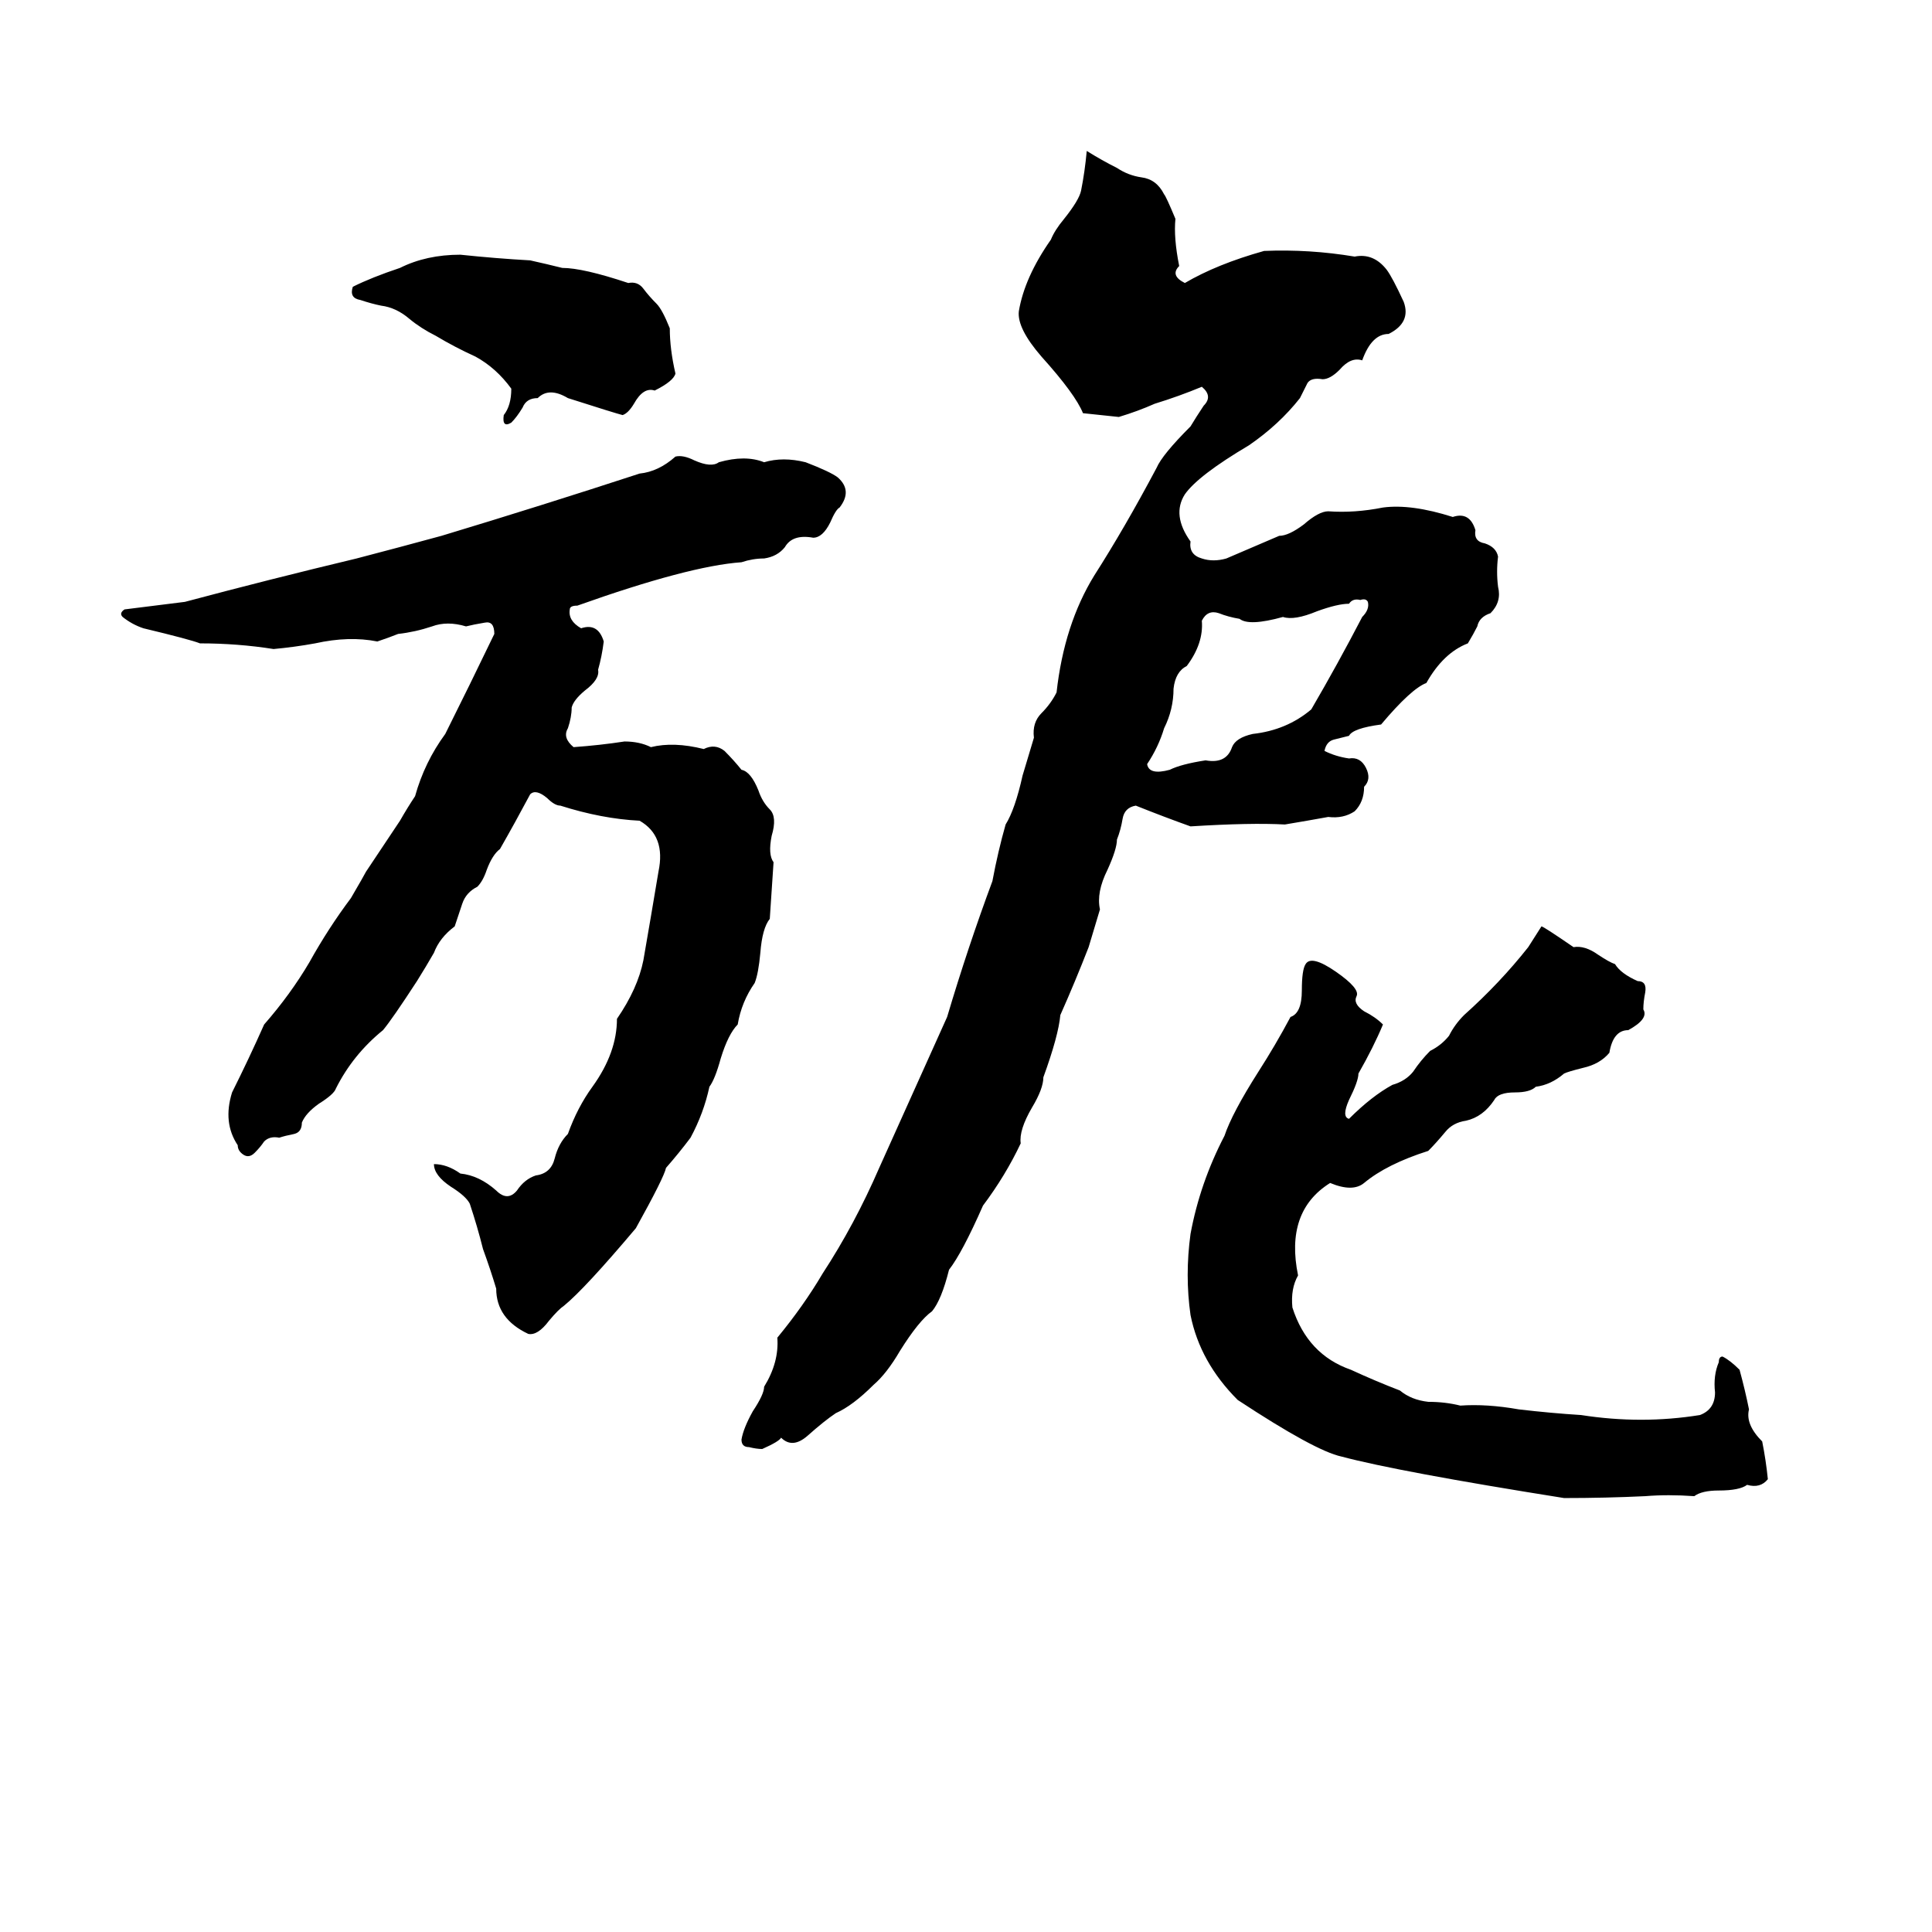 <svg xmlns="http://www.w3.org/2000/svg" viewBox="0 -800 1024 1024">
	<path fill="#000000" d="M576 -720Q584 -715 592 -711Q598 -707 605 -706Q613 -705 617 -697Q618 -696 623 -684Q622 -674 625 -659Q620 -654 628 -650Q645 -660 670 -667Q694 -668 718 -664Q728 -666 735 -657Q738 -653 744 -640Q748 -629 736 -623Q727 -623 722 -609Q716 -611 710 -604Q705 -599 701 -599Q695 -600 693 -597Q691 -593 689 -589Q678 -575 662 -564Q635 -548 628 -538Q621 -527 631 -513Q630 -506 637 -504Q643 -502 650 -504Q664 -510 678 -516Q683 -516 691 -522Q699 -529 704 -529Q718 -528 733 -531Q748 -533 770 -526Q779 -529 782 -519Q781 -513 787 -512Q793 -510 794 -505Q793 -497 794 -489Q796 -481 790 -475Q784 -473 783 -468Q781 -464 778 -459Q765 -454 756 -438Q748 -435 732 -416Q717 -414 715 -410Q711 -409 707 -408Q703 -407 702 -402Q708 -399 715 -398Q721 -399 724 -393Q727 -387 723 -383Q723 -375 718 -370Q712 -366 704 -367Q693 -365 681 -363Q663 -364 631 -362Q617 -367 602 -373Q596 -372 595 -366Q594 -360 592 -355Q592 -350 587 -339Q581 -327 583 -318L577 -298Q570 -280 562 -262Q561 -251 553 -229Q553 -223 547 -213Q540 -201 541 -194Q533 -177 521 -161Q510 -136 503 -127Q499 -111 494 -105Q487 -100 477 -84Q470 -72 463 -66Q452 -55 443 -51Q437 -47 428 -39Q420 -32 414 -38Q413 -36 404 -32Q401 -32 397 -33Q393 -33 393 -37Q394 -43 399 -52Q405 -61 405 -65Q413 -78 412 -91Q426 -108 436 -125Q453 -151 466 -181Q484 -221 502 -261Q513 -298 526 -333Q529 -349 533 -363Q538 -371 542 -389Q545 -399 548 -409Q547 -417 552 -422Q557 -427 560 -433Q564 -469 580 -495Q596 -520 613 -552Q616 -559 631 -574Q634 -579 638 -585Q643 -590 637 -595Q625 -590 612 -586Q603 -582 593 -579Q584 -580 574 -581Q570 -591 552 -611Q539 -626 540 -635Q543 -653 557 -673Q559 -678 564 -684Q572 -694 573 -699Q575 -709 576 -720ZM244 -665Q263 -663 281 -662Q290 -660 298 -658Q309 -658 333 -650Q338 -651 341 -647Q344 -643 348 -639Q351 -636 355 -626Q355 -615 358 -602Q357 -598 347 -593Q341 -595 336 -586Q333 -581 330 -580Q326 -581 301 -589Q291 -595 285 -589Q279 -589 277 -584Q274 -579 271 -576Q266 -573 267 -580Q271 -585 271 -594Q263 -605 252 -611Q241 -616 231 -622Q223 -626 217 -631Q210 -637 202 -638Q197 -639 191 -641Q185 -642 187 -648Q197 -653 212 -658Q226 -665 244 -665ZM358 -558Q362 -559 368 -556Q377 -552 381 -555Q395 -559 405 -555Q415 -558 427 -555Q440 -550 444 -547Q452 -540 445 -531Q443 -530 440 -523Q436 -515 431 -515Q420 -517 416 -510Q412 -505 405 -504Q399 -504 393 -502Q365 -500 306 -479Q302 -479 302 -477Q301 -471 308 -467Q317 -470 320 -460Q319 -452 317 -445Q318 -440 310 -434Q304 -429 303 -425Q303 -420 301 -414Q298 -409 304 -404Q318 -405 331 -407Q339 -407 345 -404Q357 -407 373 -403Q379 -406 384 -402Q389 -397 393 -392Q398 -391 402 -381Q404 -375 408 -371Q412 -367 409 -357Q407 -347 410 -343Q409 -328 408 -313Q404 -308 403 -295Q402 -284 400 -279Q393 -269 391 -257Q386 -252 382 -239Q379 -228 376 -224Q373 -210 366 -197Q360 -189 353 -181Q352 -176 337 -149Q310 -117 299 -108Q296 -106 291 -100Q285 -92 280 -93Q263 -101 263 -117Q260 -127 256 -138Q253 -150 249 -162Q247 -166 239 -171Q230 -177 230 -183Q237 -183 244 -178Q254 -177 263 -169Q269 -163 274 -169Q278 -175 284 -177Q292 -178 294 -186Q296 -194 301 -199Q306 -213 314 -224Q327 -242 327 -260Q338 -276 341 -291Q345 -314 349 -338Q353 -357 339 -365Q319 -366 297 -373Q294 -373 290 -377Q284 -382 281 -379Q273 -364 265 -350Q261 -347 258 -339Q256 -333 253 -330Q247 -327 245 -321Q243 -315 241 -309Q233 -303 230 -295Q226 -288 221 -280Q208 -260 203 -254Q187 -241 178 -223Q177 -220 169 -215Q162 -210 160 -205Q160 -200 156 -199Q151 -198 148 -197Q143 -198 140 -195Q138 -192 135 -189Q132 -186 129 -188Q126 -190 126 -193Q118 -205 123 -221Q132 -239 140 -257Q154 -273 164 -290Q174 -308 186 -324Q193 -336 194 -338L212 -365Q216 -372 220 -378Q225 -396 236 -411Q249 -437 262 -464Q262 -471 257 -470Q251 -469 247 -468Q237 -471 229 -468Q220 -465 211 -464Q206 -462 200 -460Q185 -463 167 -459Q156 -457 145 -456Q126 -459 106 -459Q101 -461 76 -467Q70 -469 65 -473Q63 -475 66 -477Q82 -479 98 -481Q143 -493 189 -504Q212 -510 234 -516Q287 -532 339 -549Q349 -550 358 -558ZM721 -482Q717 -483 715 -480Q709 -480 698 -476Q686 -471 680 -473Q662 -468 657 -472Q651 -473 646 -475Q640 -477 637 -471Q638 -459 629 -447Q623 -444 622 -435Q622 -424 617 -414Q614 -404 608 -395Q609 -389 620 -392Q626 -395 639 -397Q650 -395 653 -404Q655 -409 664 -411Q682 -413 695 -424Q709 -448 722 -473Q726 -477 725 -481Q724 -483 721 -482ZM810 -298L817 -309Q818 -309 834 -298Q840 -299 847 -294Q853 -290 856 -289Q859 -284 868 -280Q873 -280 872 -274Q871 -269 871 -265Q874 -260 863 -254Q855 -254 853 -242Q848 -236 839 -234Q831 -232 829 -231Q822 -225 814 -224Q811 -221 803 -221Q794 -221 792 -217Q786 -208 777 -206Q770 -205 766 -200Q761 -194 757 -190Q735 -183 723 -173Q717 -168 705 -173Q681 -158 688 -124Q684 -117 685 -107Q693 -82 716 -74Q729 -68 742 -63Q748 -58 757 -57Q766 -57 774 -55Q788 -56 805 -53Q822 -51 838 -50Q870 -45 901 -50Q909 -53 909 -62Q908 -71 911 -78Q911 -81 913 -81Q917 -79 922 -74Q925 -63 927 -53Q925 -45 934 -36Q936 -26 937 -16Q933 -11 926 -13Q922 -10 911 -10Q902 -10 898 -7Q884 -8 872 -7Q851 -6 829 -6Q741 -20 711 -28Q697 -31 656 -58Q636 -78 631 -103Q628 -124 631 -146Q636 -173 649 -198Q653 -210 667 -232Q676 -246 684 -261Q690 -263 690 -275Q690 -286 692 -289Q695 -294 708 -285Q721 -276 719 -272Q717 -268 723 -264Q729 -261 733 -257Q728 -245 720 -231Q720 -227 715 -217Q711 -208 715 -207Q727 -219 738 -225Q745 -227 749 -232Q753 -238 758 -243Q764 -246 768 -251Q771 -257 776 -262Q795 -279 810 -298Z"/>
</svg>